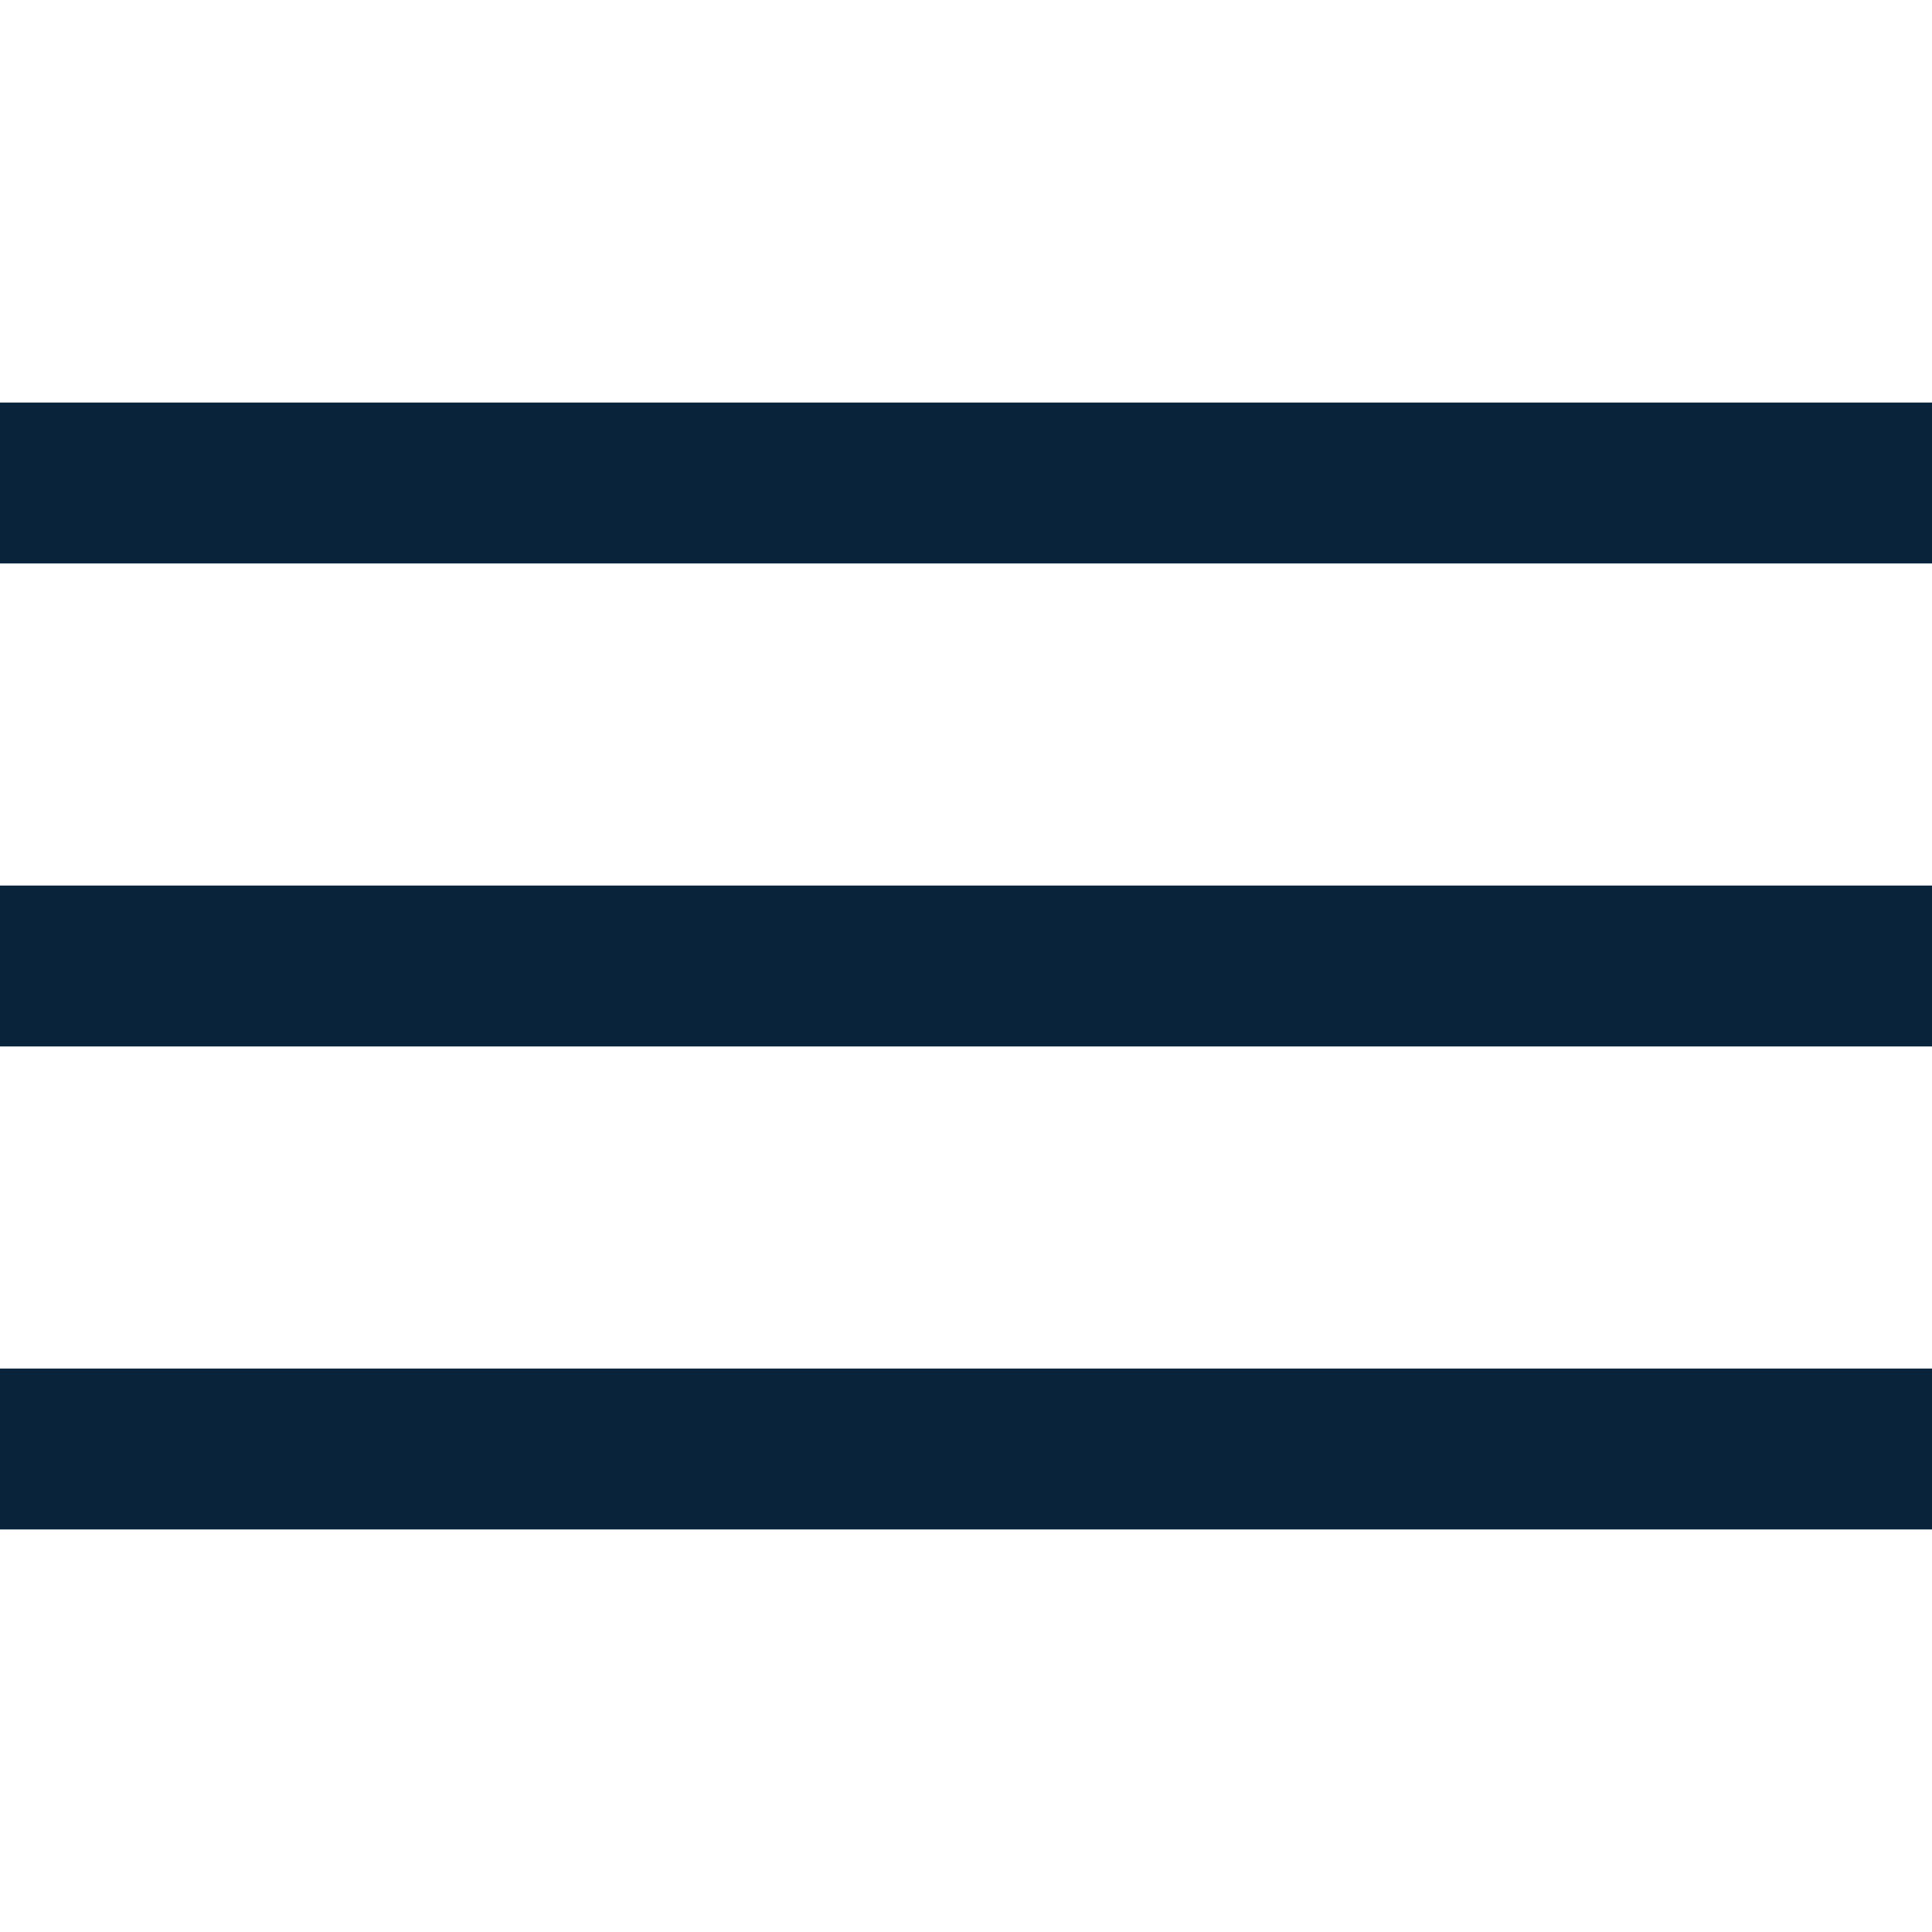 <?xml version="1.0" encoding="UTF-8"?>
<svg width="24px" height="24px" viewBox="0 0 24 24" version="1.1" xmlns="http://www.w3.org/2000/svg" xmlns:xlink="http://www.w3.org/1999/xlink">
    <rect id="Rectangle" fill="#09233B" x="0" y="5" width="24" height="2"></rect>
    <rect id="Rectangle-Copy" fill="#09233B" x="0" y="11" width="24" height="2"></rect>
    <rect id="Rectangle-Copy-2" fill="#09233B" x="0" y="17" width="24" height="2"></rect>
</svg>